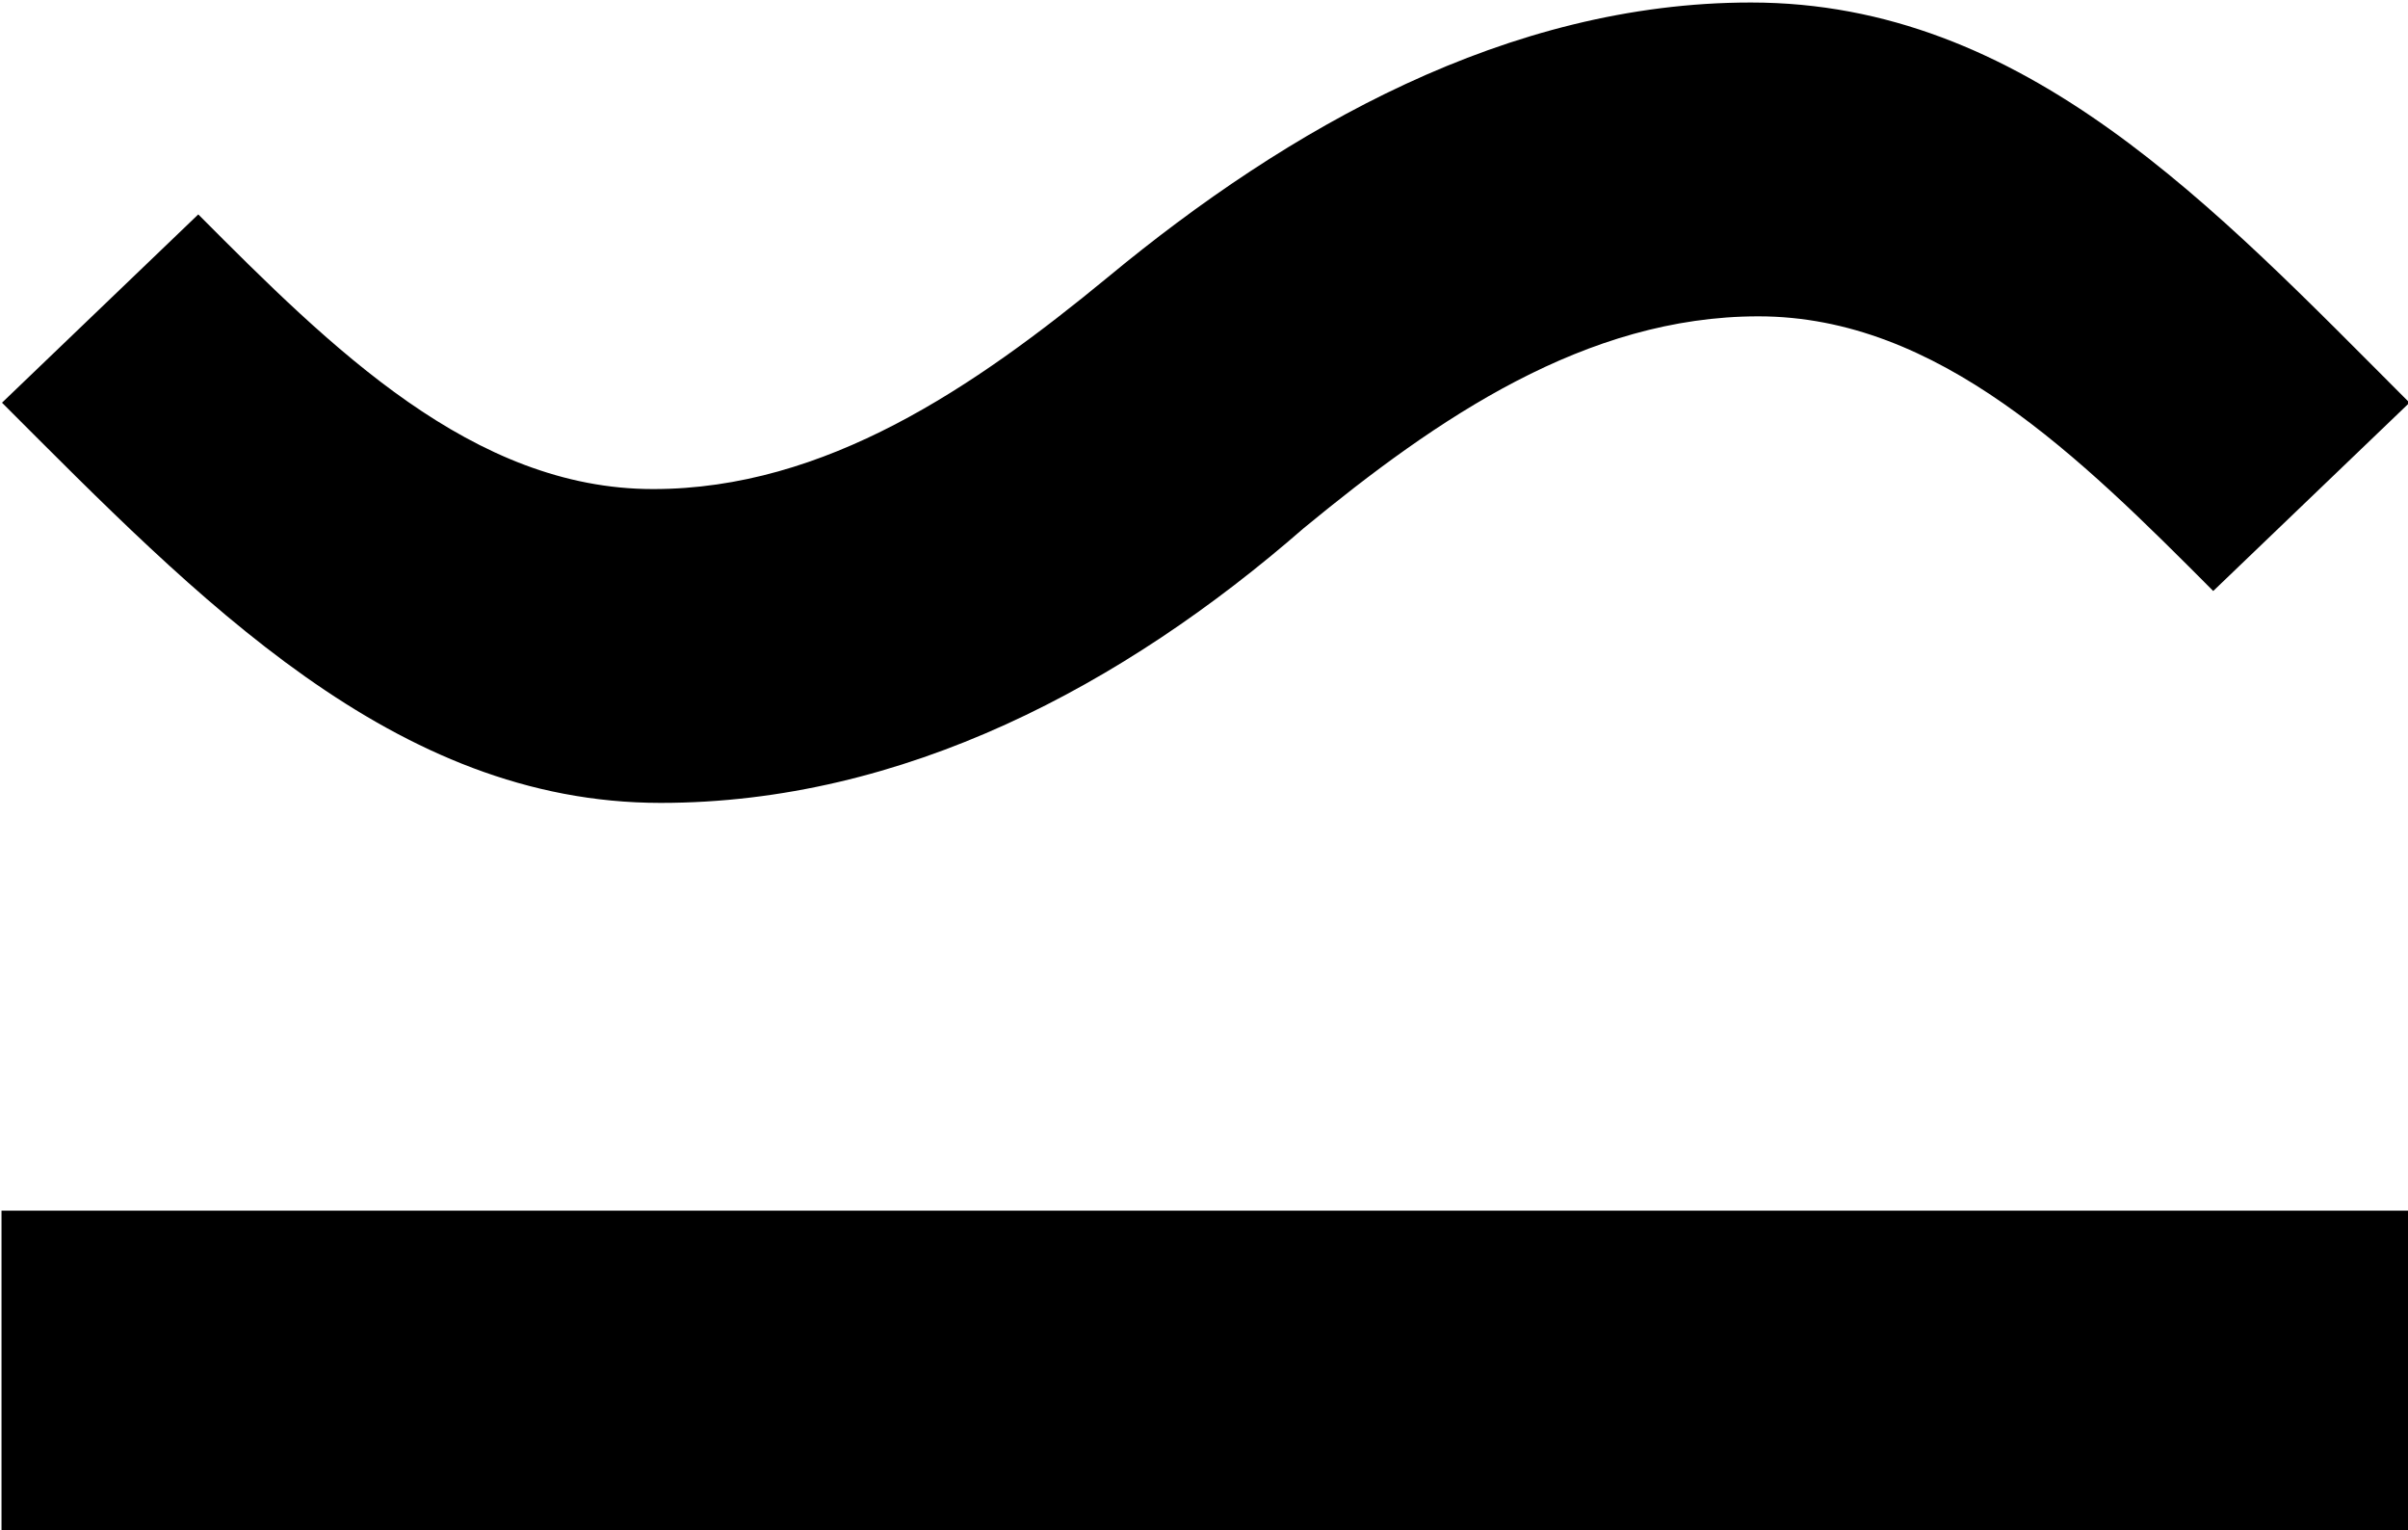 <?xml version="1.0" encoding="UTF-8"?>
<svg fill="#000000" version="1.1" viewBox="0 0 4.797 3.047" xmlns="http://www.w3.org/2000/svg" xmlns:xlink="http://www.w3.org/1999/xlink">
<defs>
<g id="a">
<path d="m5.297-3.328 0.391-0.375c-0.391-0.391-0.766-0.797-1.312-0.797-0.484 0-0.922 0.25-1.281 0.547-0.266 0.219-0.562 0.422-0.906 0.422-0.359 0-0.641-0.281-0.906-0.547l-0.391 0.375c0.391 0.391 0.781 0.797 1.312 0.797 0.484 0 0.922-0.234 1.281-0.547 0.266-0.219 0.562-0.422 0.906-0.422 0.359 0 0.641 0.281 0.906 0.547zm0.391 1.234h-4.797v0.641h4.797z"/>
</g>
</defs>
<g transform="translate(-149.6 -130.26)">
<use x="148.712" y="134.765" xlink:href="#a"/>
</g>
</svg>
